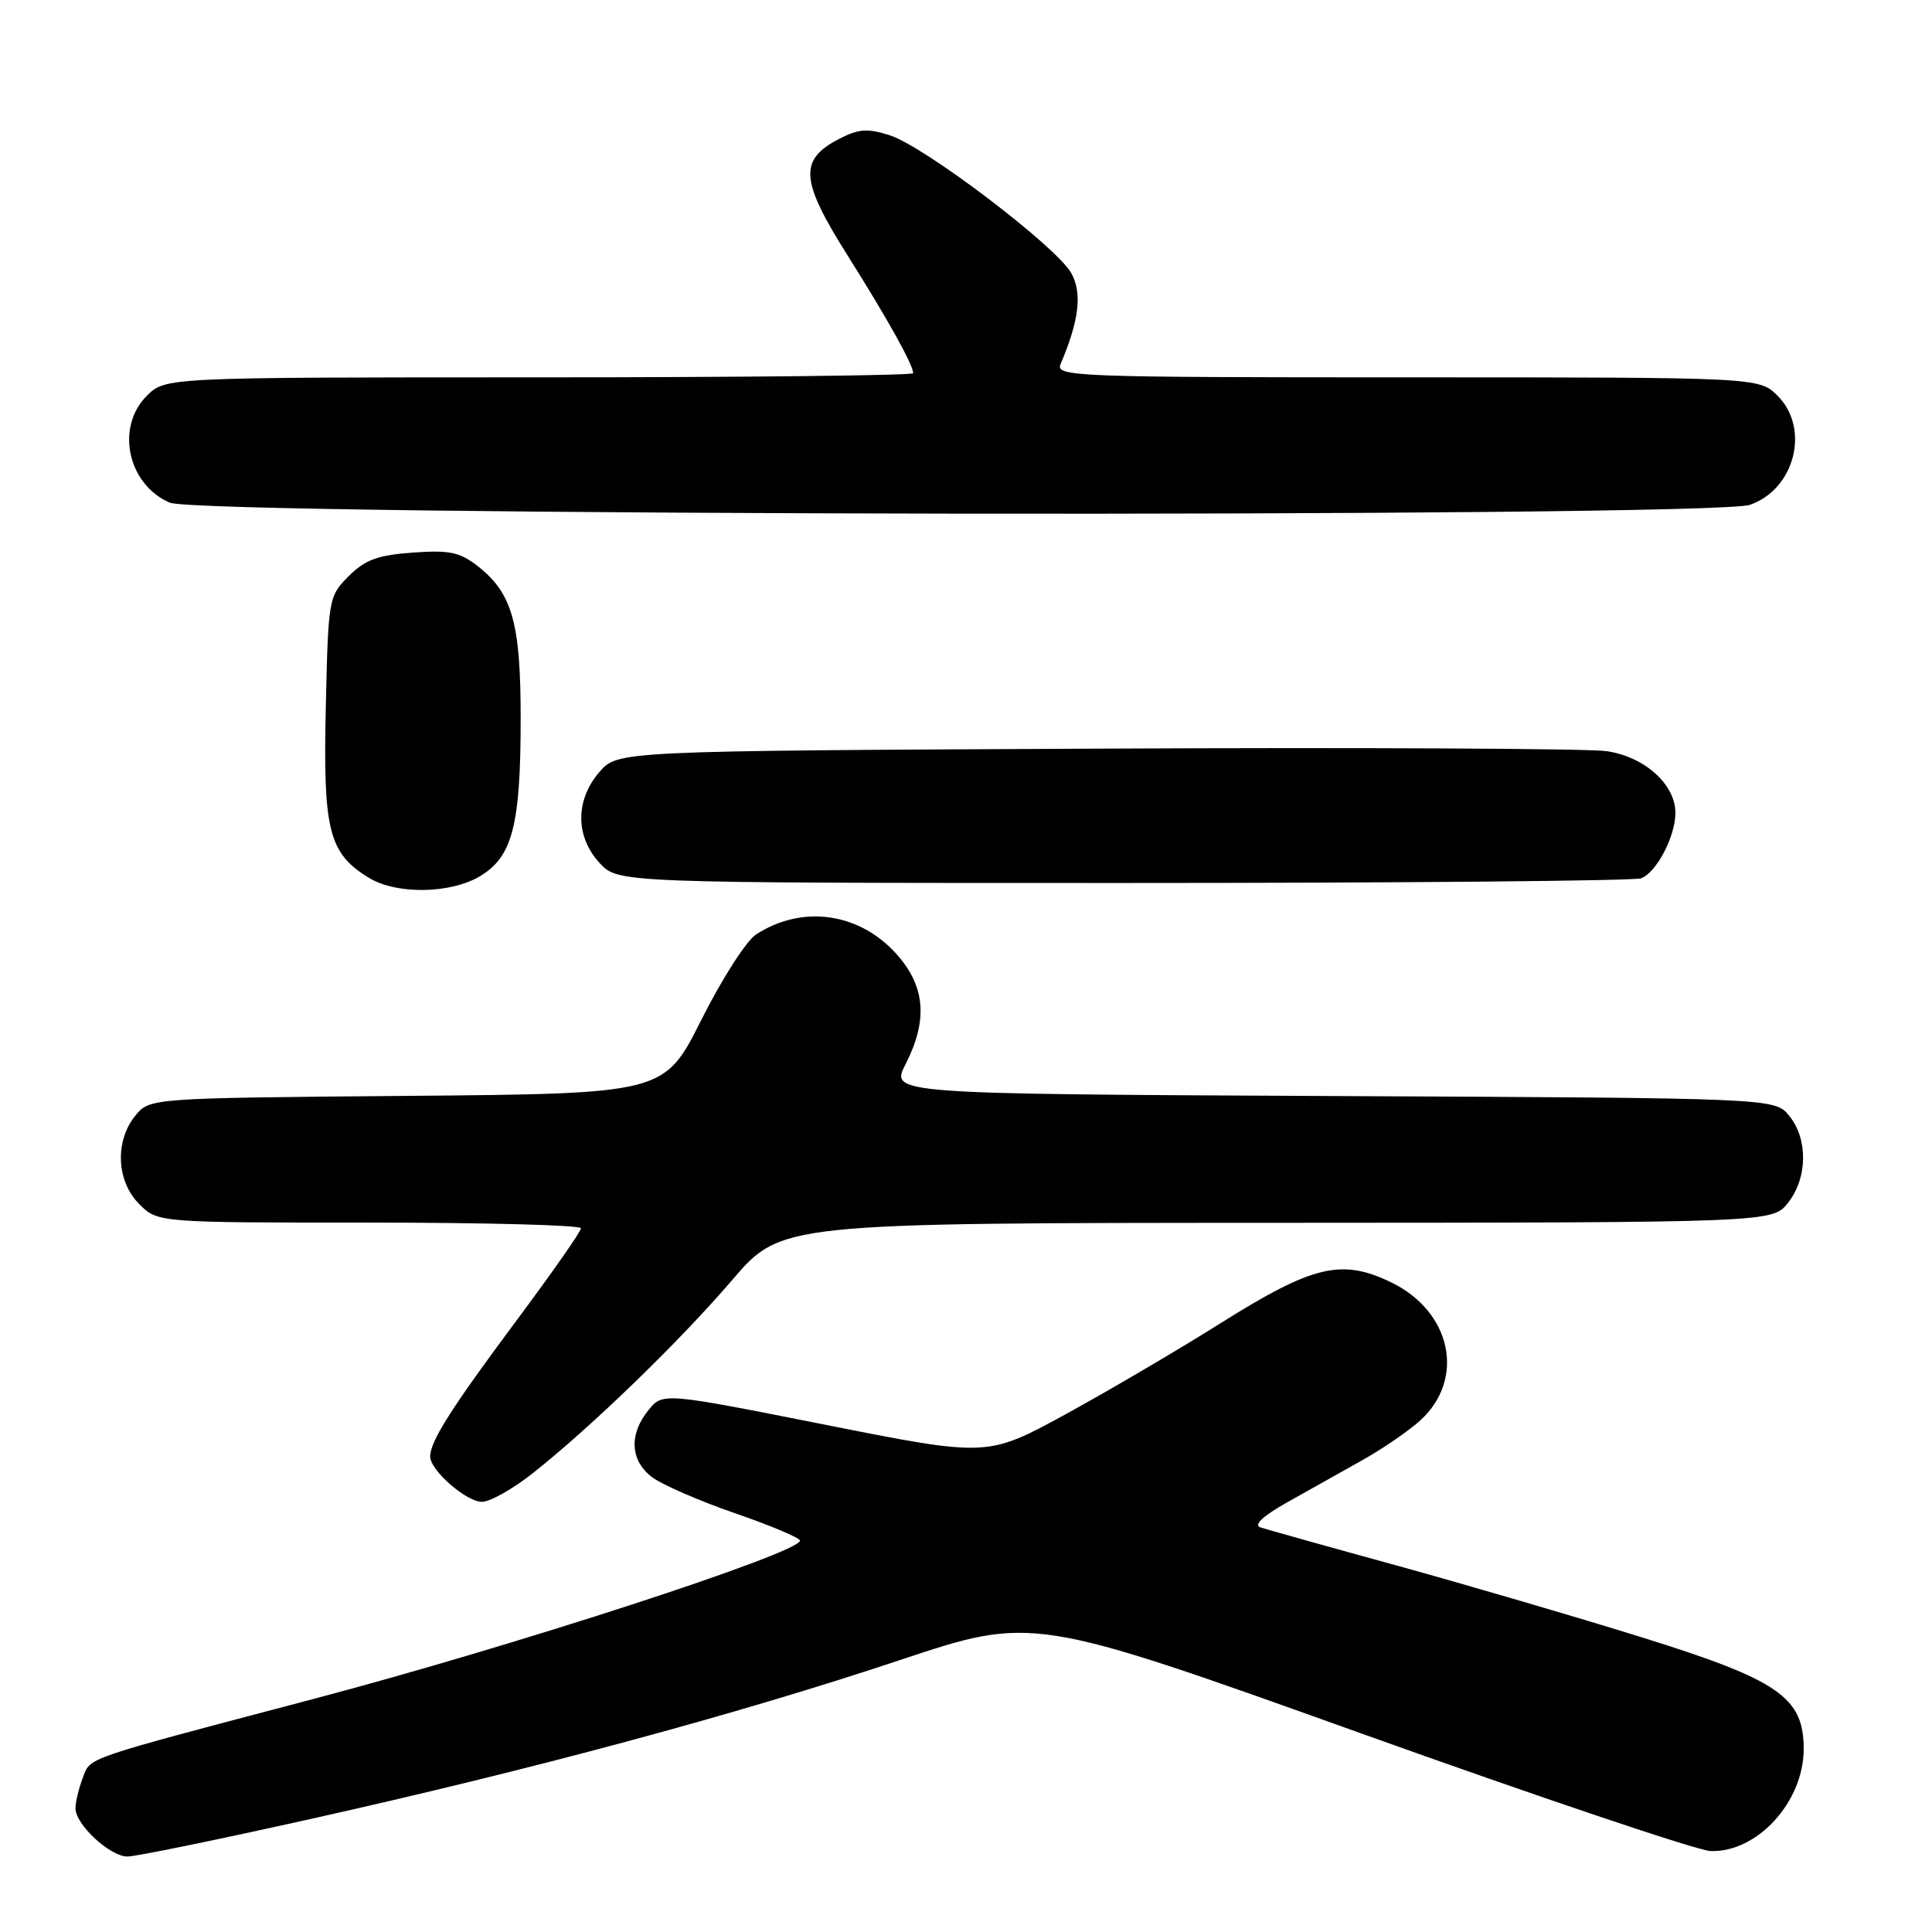 <?xml version="1.0" encoding="UTF-8" standalone="no"?>
<!DOCTYPE svg PUBLIC "-//W3C//DTD SVG 1.1//EN" "http://www.w3.org/Graphics/SVG/1.1/DTD/svg11.dtd" >
<svg xmlns="http://www.w3.org/2000/svg" xmlns:xlink="http://www.w3.org/1999/xlink" version="1.1" viewBox="0 0 256 256">
 <g >
 <path fill="currentColor"
d=" M 41.18 241.02 C 70.72 234.43 97.54 227.20 119.18 219.99 C 136.85 214.10 136.85 214.10 180.18 229.62 C 204.00 238.16 224.91 245.20 226.63 245.27 C 232.82 245.51 238.99 238.77 239.00 231.77 C 239.00 224.88 235.72 222.62 217.50 216.94 C 208.70 214.20 194.07 209.92 185.00 207.42 C 175.93 204.93 167.84 202.66 167.02 202.39 C 166.07 202.07 167.31 200.90 170.52 199.09 C 173.26 197.55 177.75 195.03 180.50 193.49 C 183.25 191.95 186.73 189.56 188.24 188.17 C 194.21 182.67 192.31 173.78 184.34 169.92 C 177.76 166.74 173.98 167.64 161.75 175.32 C 156.04 178.91 146.74 184.37 141.10 187.45 C 130.83 193.05 130.83 193.05 109.32 188.78 C 87.81 184.51 87.81 184.51 85.91 186.87 C 83.34 190.04 83.50 193.47 86.33 195.68 C 87.61 196.68 92.56 198.84 97.33 200.49 C 102.10 202.13 106.00 203.78 106.00 204.14 C 106.00 205.77 67.96 218.15 41.50 225.13 C 10.61 233.28 12.03 232.80 10.96 235.60 C 10.43 236.99 10.00 238.80 10.00 239.61 C 10.00 241.76 14.57 246.00 16.89 246.00 C 17.97 246.00 28.91 243.76 41.18 241.02 Z  M 70.66 195.16 C 78.49 188.94 90.02 177.77 97.00 169.63 C 103.50 162.05 103.50 162.05 169.18 162.03 C 234.85 162.00 234.85 162.00 236.93 159.37 C 239.52 156.07 239.59 150.95 237.09 147.86 C 235.18 145.50 235.18 145.50 176.58 145.23 C 117.98 144.95 117.98 144.95 119.99 141.02 C 122.95 135.21 122.62 130.78 118.91 126.55 C 113.97 120.93 106.36 119.82 100.18 123.82 C 98.90 124.65 95.64 129.73 92.94 135.12 C 88.02 144.92 88.02 144.92 53.92 145.21 C 19.82 145.50 19.82 145.50 17.91 147.86 C 15.19 151.23 15.43 156.52 18.45 159.55 C 20.91 162.00 20.91 162.00 48.95 162.00 C 64.38 162.00 77.00 162.34 76.99 162.75 C 76.99 163.16 73.13 168.68 68.42 175.00 C 59.78 186.60 57.00 190.99 57.00 193.00 C 57.00 194.82 61.78 199.00 63.86 199.00 C 64.94 199.00 68.00 197.27 70.66 195.16 Z  M 63.69 116.05 C 67.92 113.47 68.99 109.26 68.99 95.22 C 69.00 82.61 67.89 78.64 63.37 75.07 C 60.95 73.16 59.59 72.87 54.71 73.22 C 50.07 73.55 48.37 74.17 46.21 76.34 C 43.55 78.99 43.49 79.29 43.17 93.77 C 42.80 110.00 43.55 113.02 48.80 116.27 C 52.50 118.57 59.74 118.46 63.69 116.05 Z  M 217.46 116.38 C 219.51 115.59 222.00 110.83 222.00 107.70 C 222.00 103.93 217.89 100.25 212.87 99.53 C 210.47 99.18 180.00 99.03 145.16 99.20 C 81.83 99.50 81.83 99.50 79.41 102.31 C 76.21 106.03 76.23 110.87 79.45 114.35 C 81.90 117.00 81.90 117.00 148.87 117.00 C 185.70 117.00 216.56 116.72 217.46 116.38 Z  M 231.88 66.89 C 237.83 64.82 239.87 56.78 235.55 52.45 C 233.09 50.00 233.09 50.00 186.44 50.00 C 142.39 50.00 139.83 49.90 140.53 48.25 C 143.00 42.44 143.42 38.84 141.95 36.19 C 139.99 32.68 122.53 19.41 117.91 17.93 C 114.95 16.98 113.77 17.07 111.18 18.41 C 105.84 21.17 106.03 23.88 112.26 33.77 C 117.63 42.29 121.00 48.34 121.00 49.45 C 121.00 49.75 98.70 50.00 71.45 50.00 C 21.91 50.00 21.91 50.00 19.45 52.45 C 15.29 56.62 16.91 64.18 22.48 66.60 C 26.51 68.36 226.87 68.64 231.88 66.89 Z "/>
</g>
</svg>